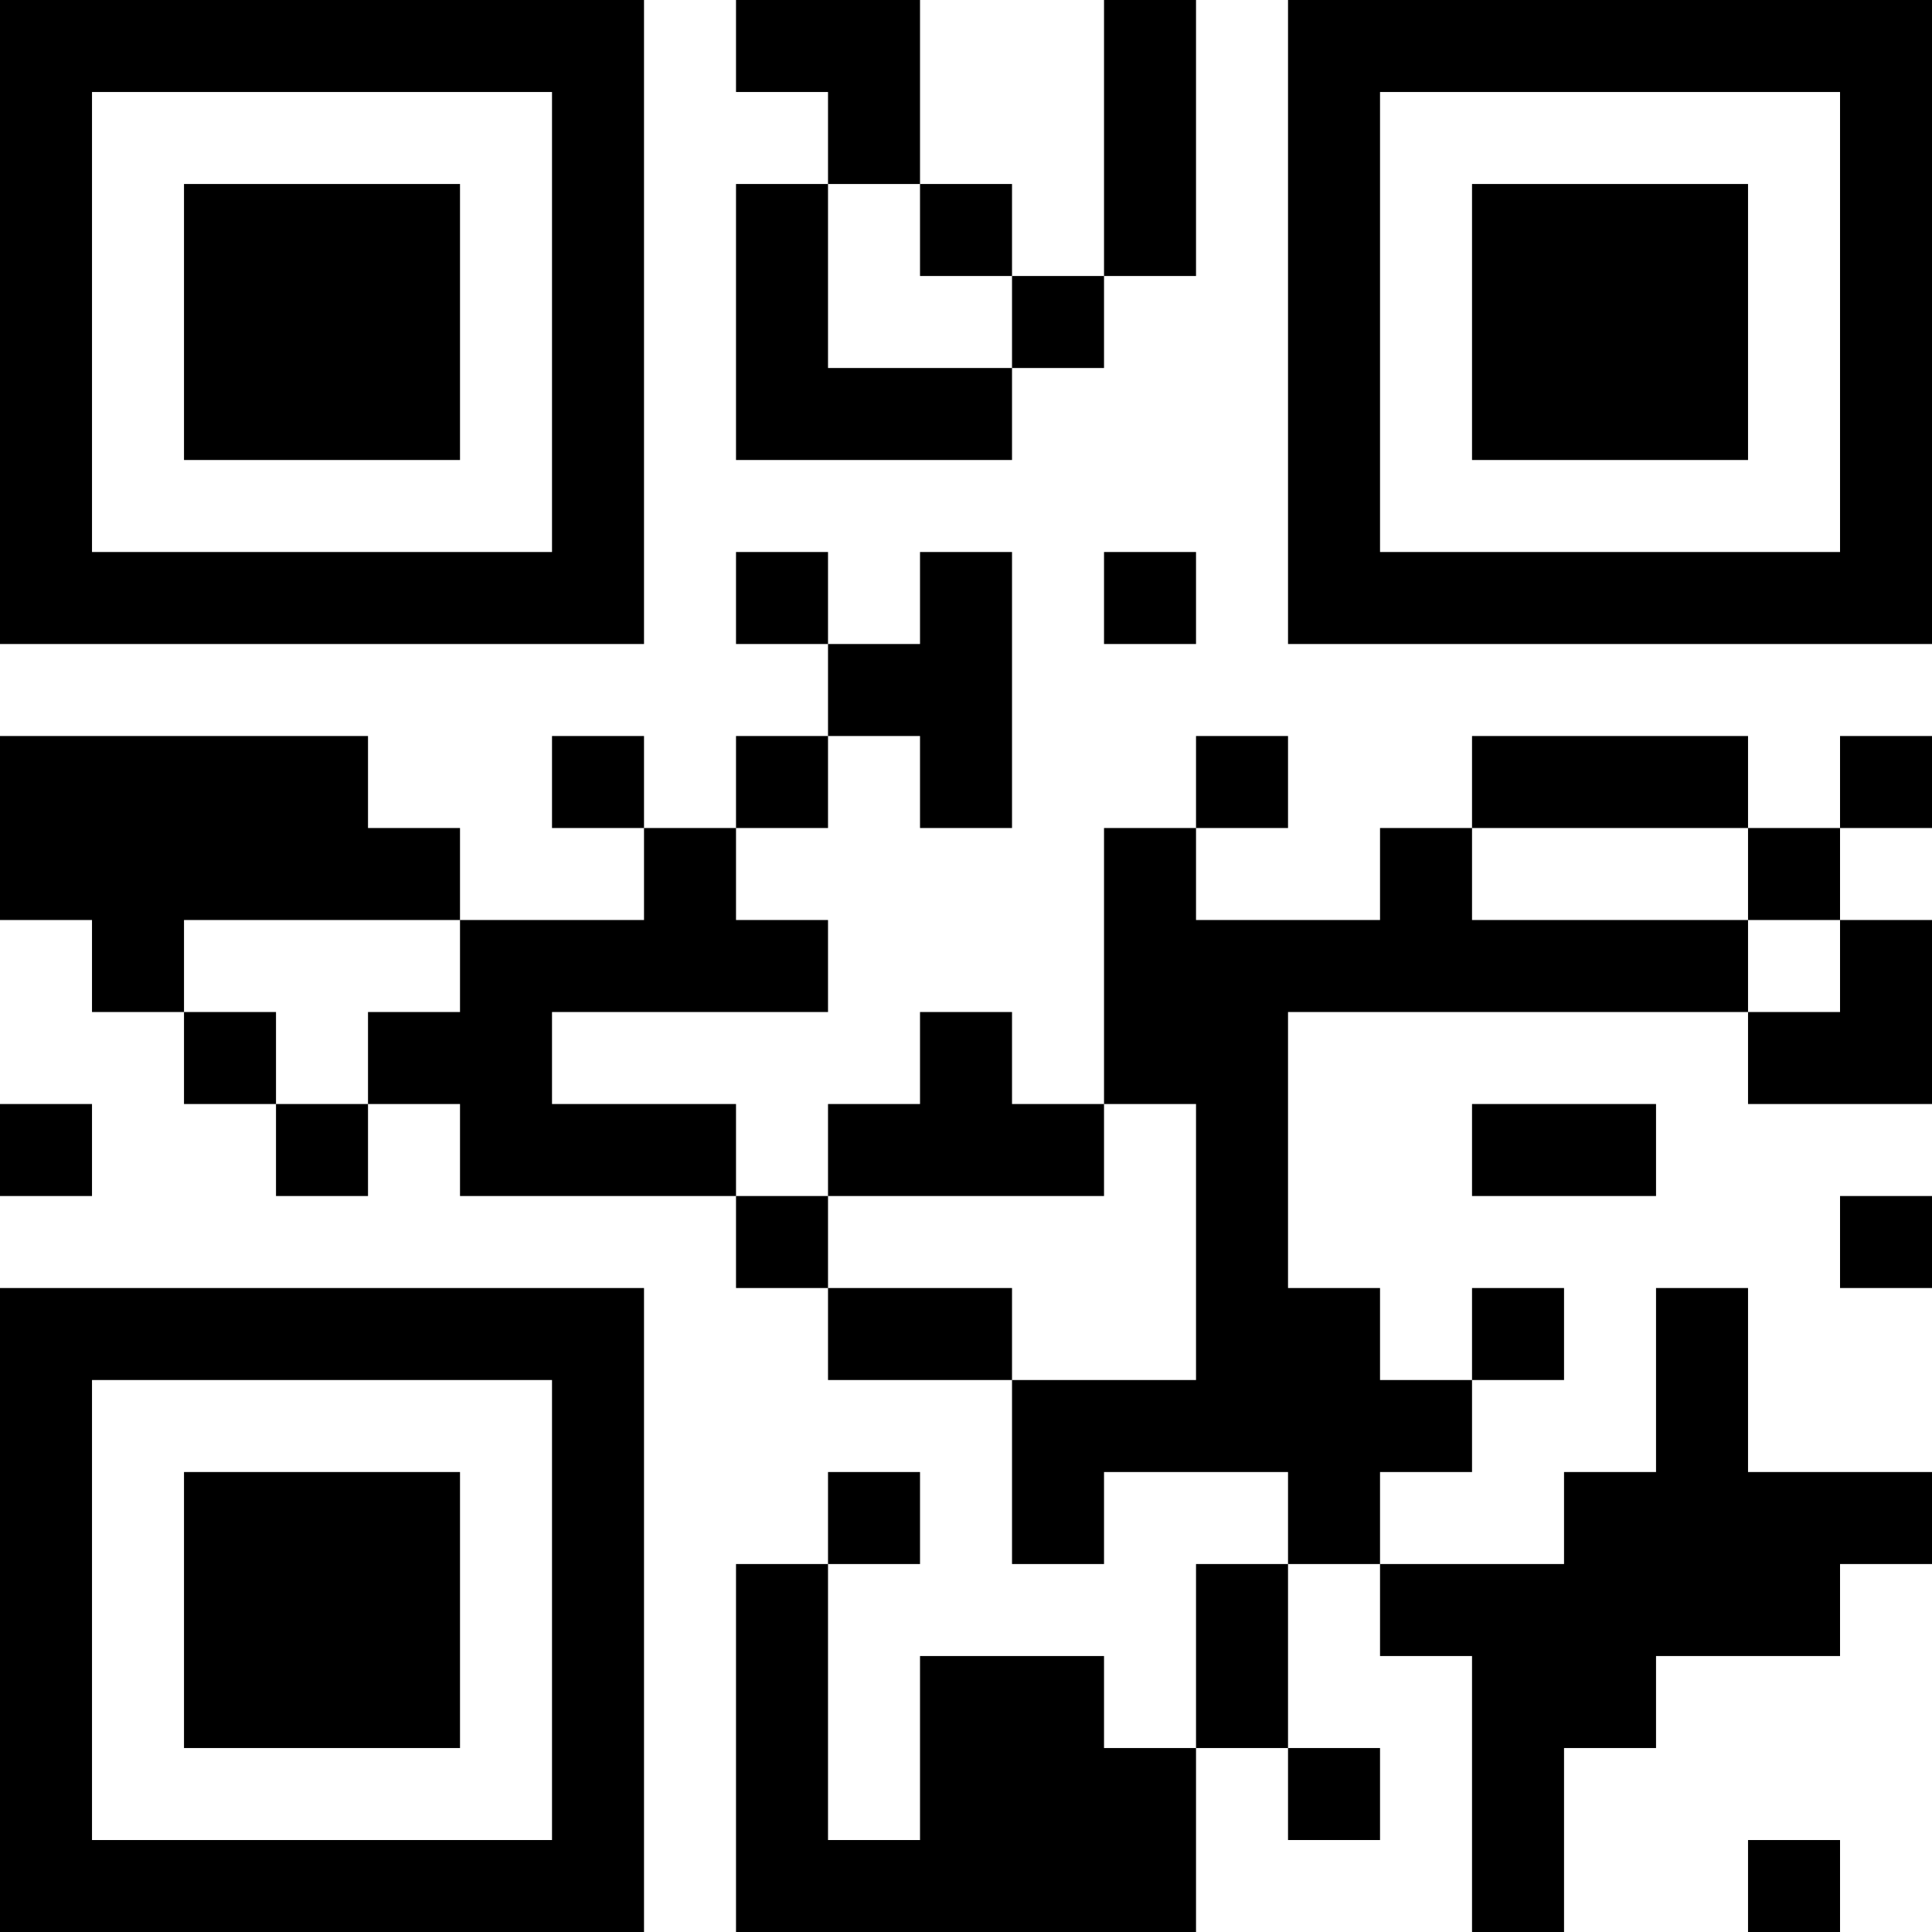 <?xml version="1.0" encoding="UTF-8"?>
<svg xmlns="http://www.w3.org/2000/svg" version="1.1" width="300" height="300" viewBox="0 0 300 300"><rect x="0" y="0" width="300" height="300" fill="#ffffff"/><g transform="scale(14.286)"><g transform="translate(0,0)"><path fill-rule="evenodd" d="M8 0L8 1L9 1L9 2L8 2L8 5L11 5L11 4L12 4L12 3L13 3L13 0L12 0L12 3L11 3L11 2L10 2L10 0ZM9 2L9 4L11 4L11 3L10 3L10 2ZM8 6L8 7L9 7L9 8L8 8L8 9L7 9L7 8L6 8L6 9L7 9L7 10L5 10L5 9L4 9L4 8L0 8L0 10L1 10L1 11L2 11L2 12L3 12L3 13L4 13L4 12L5 12L5 13L8 13L8 14L9 14L9 15L11 15L11 17L12 17L12 16L14 16L14 17L13 17L13 19L12 19L12 18L10 18L10 20L9 20L9 17L10 17L10 16L9 16L9 17L8 17L8 21L13 21L13 19L14 19L14 20L15 20L15 19L14 19L14 17L15 17L15 18L16 18L16 21L17 21L17 19L18 19L18 18L20 18L20 17L21 17L21 16L19 16L19 14L18 14L18 16L17 16L17 17L15 17L15 16L16 16L16 15L17 15L17 14L16 14L16 15L15 15L15 14L14 14L14 11L19 11L19 12L21 12L21 10L20 10L20 9L21 9L21 8L20 8L20 9L19 9L19 8L16 8L16 9L15 9L15 10L13 10L13 9L14 9L14 8L13 8L13 9L12 9L12 12L11 12L11 11L10 11L10 12L9 12L9 13L8 13L8 12L6 12L6 11L9 11L9 10L8 10L8 9L9 9L9 8L10 8L10 9L11 9L11 6L10 6L10 7L9 7L9 6ZM12 6L12 7L13 7L13 6ZM16 9L16 10L19 10L19 11L20 11L20 10L19 10L19 9ZM2 10L2 11L3 11L3 12L4 12L4 11L5 11L5 10ZM0 12L0 13L1 13L1 12ZM12 12L12 13L9 13L9 14L11 14L11 15L13 15L13 12ZM16 12L16 13L18 13L18 12ZM20 13L20 14L21 14L21 13ZM19 20L19 21L20 21L20 20ZM0 0L0 7L7 7L7 0ZM1 1L1 6L6 6L6 1ZM2 2L2 5L5 5L5 2ZM14 0L14 7L21 7L21 0ZM15 1L15 6L20 6L20 1ZM16 2L16 5L19 5L19 2ZM0 14L0 21L7 21L7 14ZM1 15L1 20L6 20L6 15ZM2 16L2 19L5 19L5 16Z" fill="#000000"/></g></g></svg>
